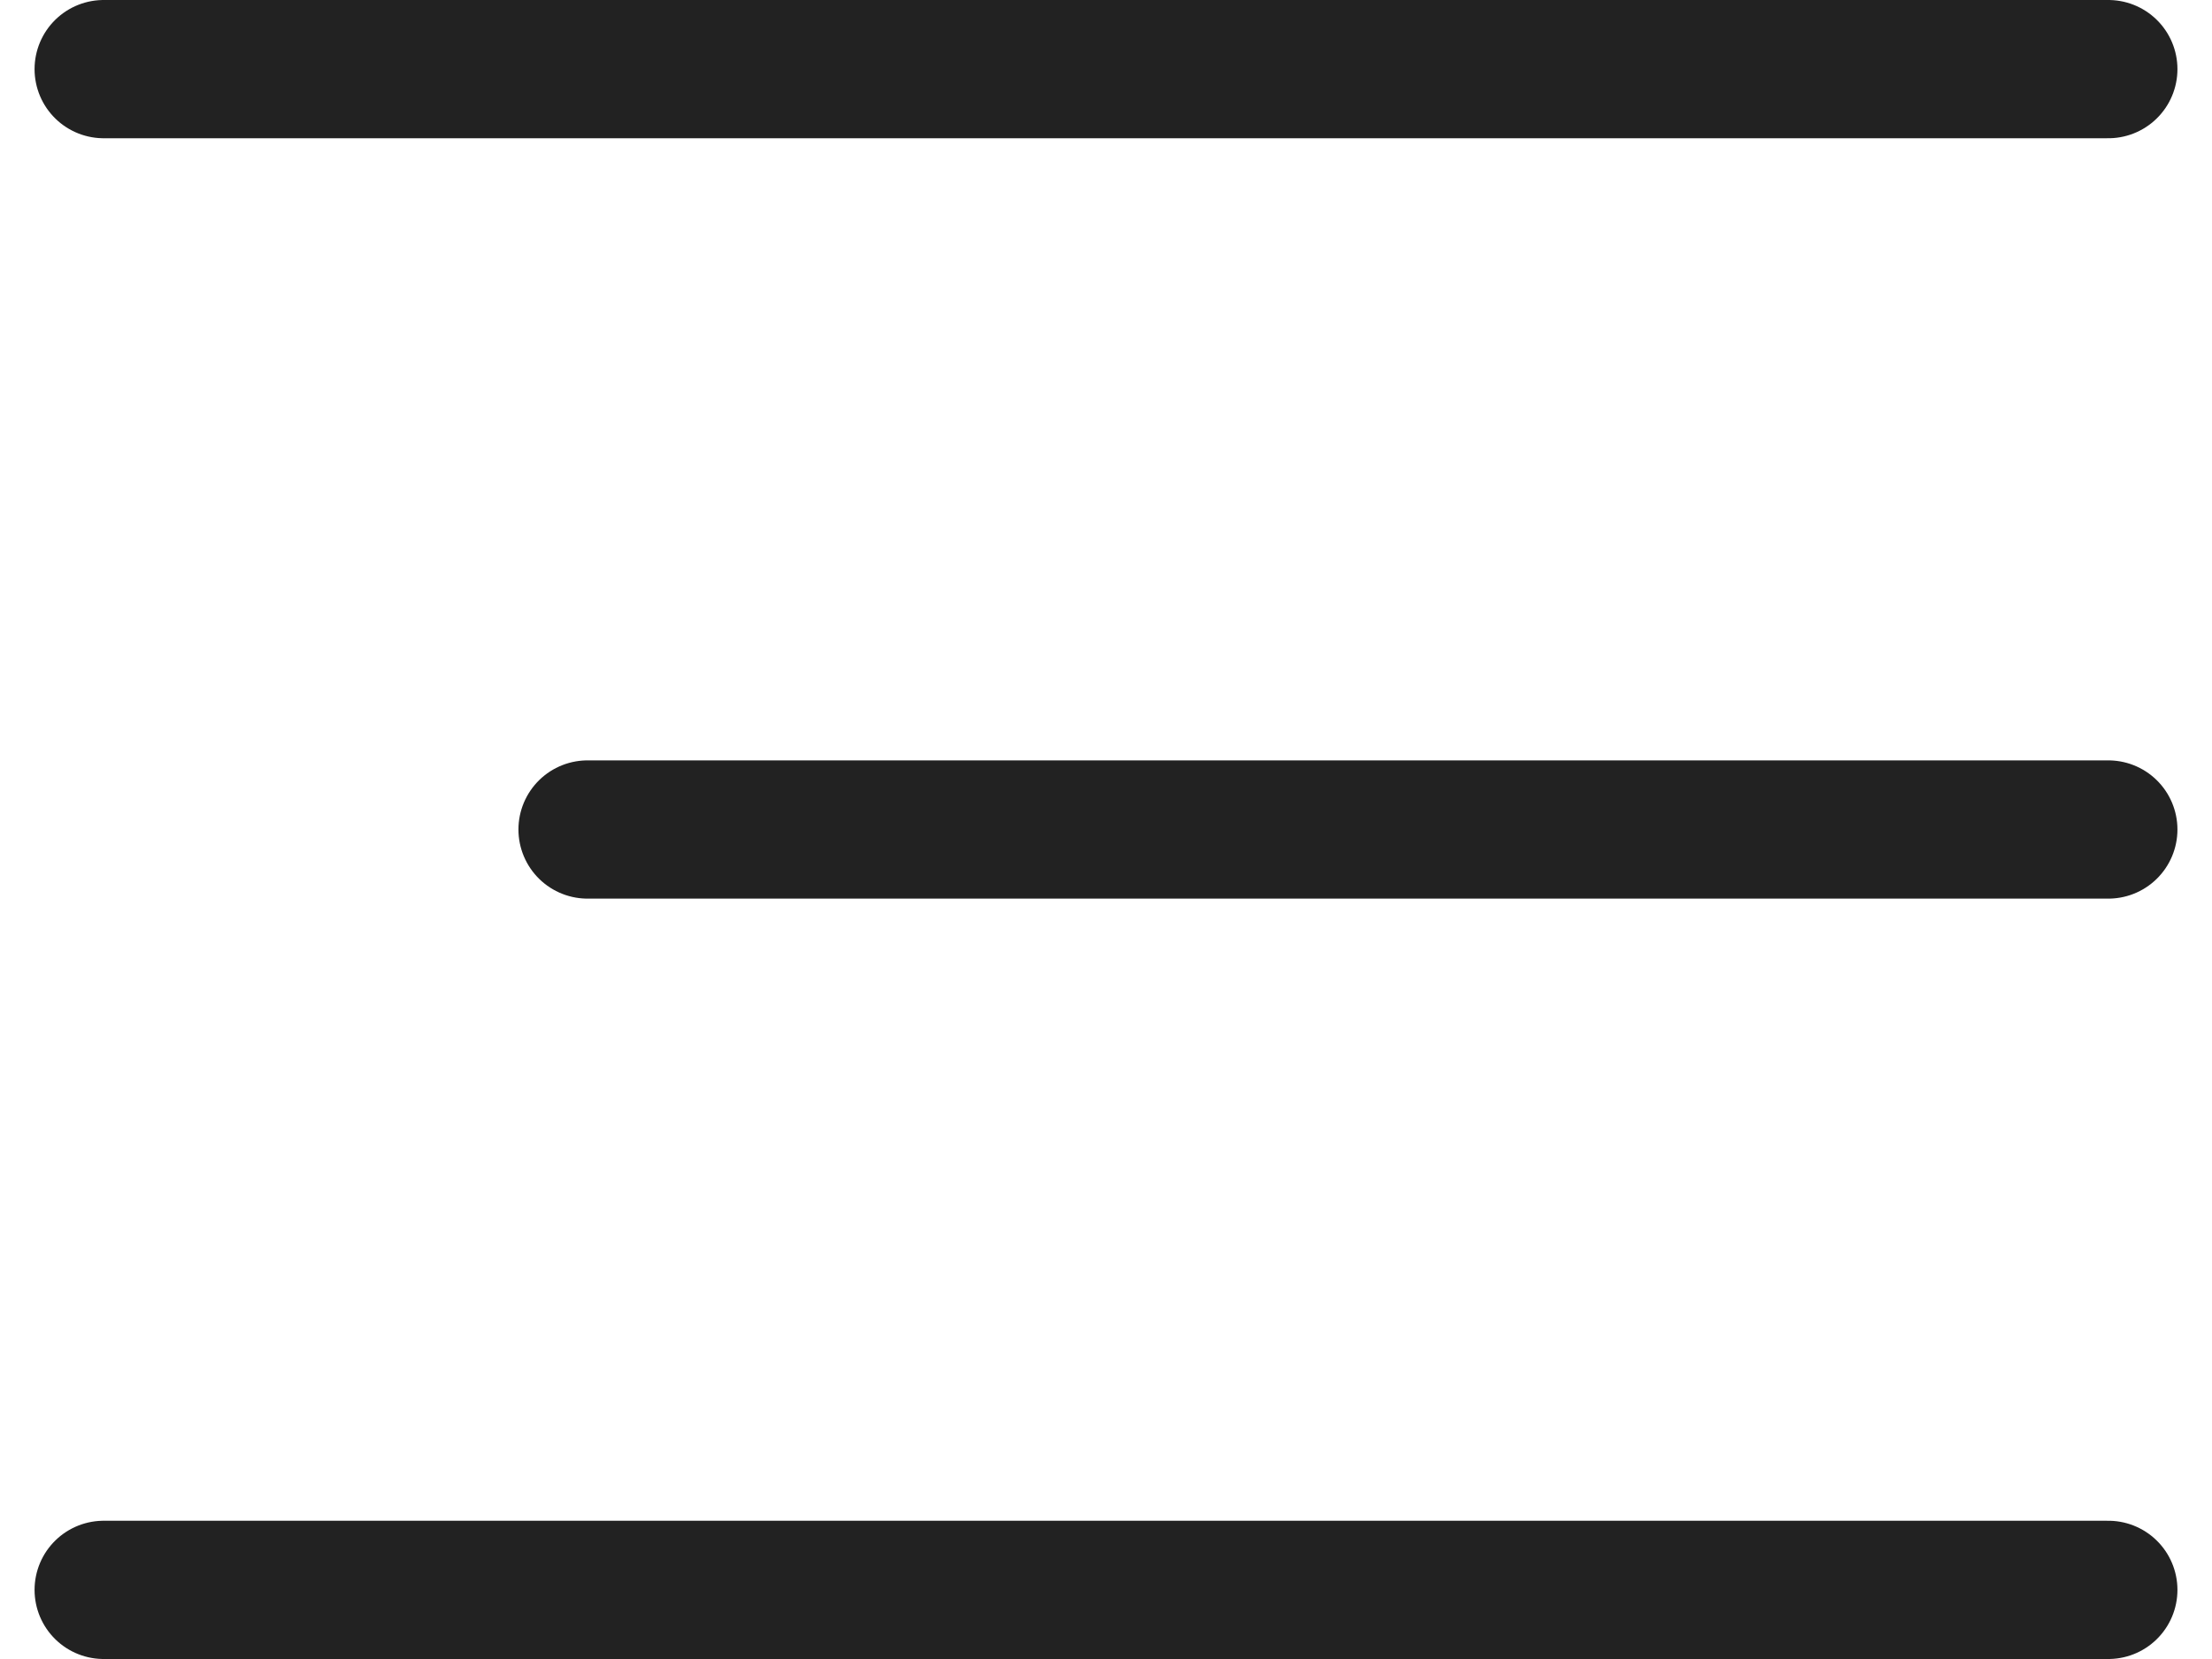 <svg width="32" height="24" viewBox="0 0 32 24" fill="none" xmlns="http://www.w3.org/2000/svg">
<path d="M1.5 1H30.5" stroke="#222222" stroke-width="2" stroke-linecap="round"/>
<path d="M8.5 12L30.5 12" stroke="#222222" stroke-width="2" stroke-linecap="round"/>
<path d="M1.5 23H30.5" stroke="#222222" stroke-width="2" stroke-linecap="round"/>
</svg>
